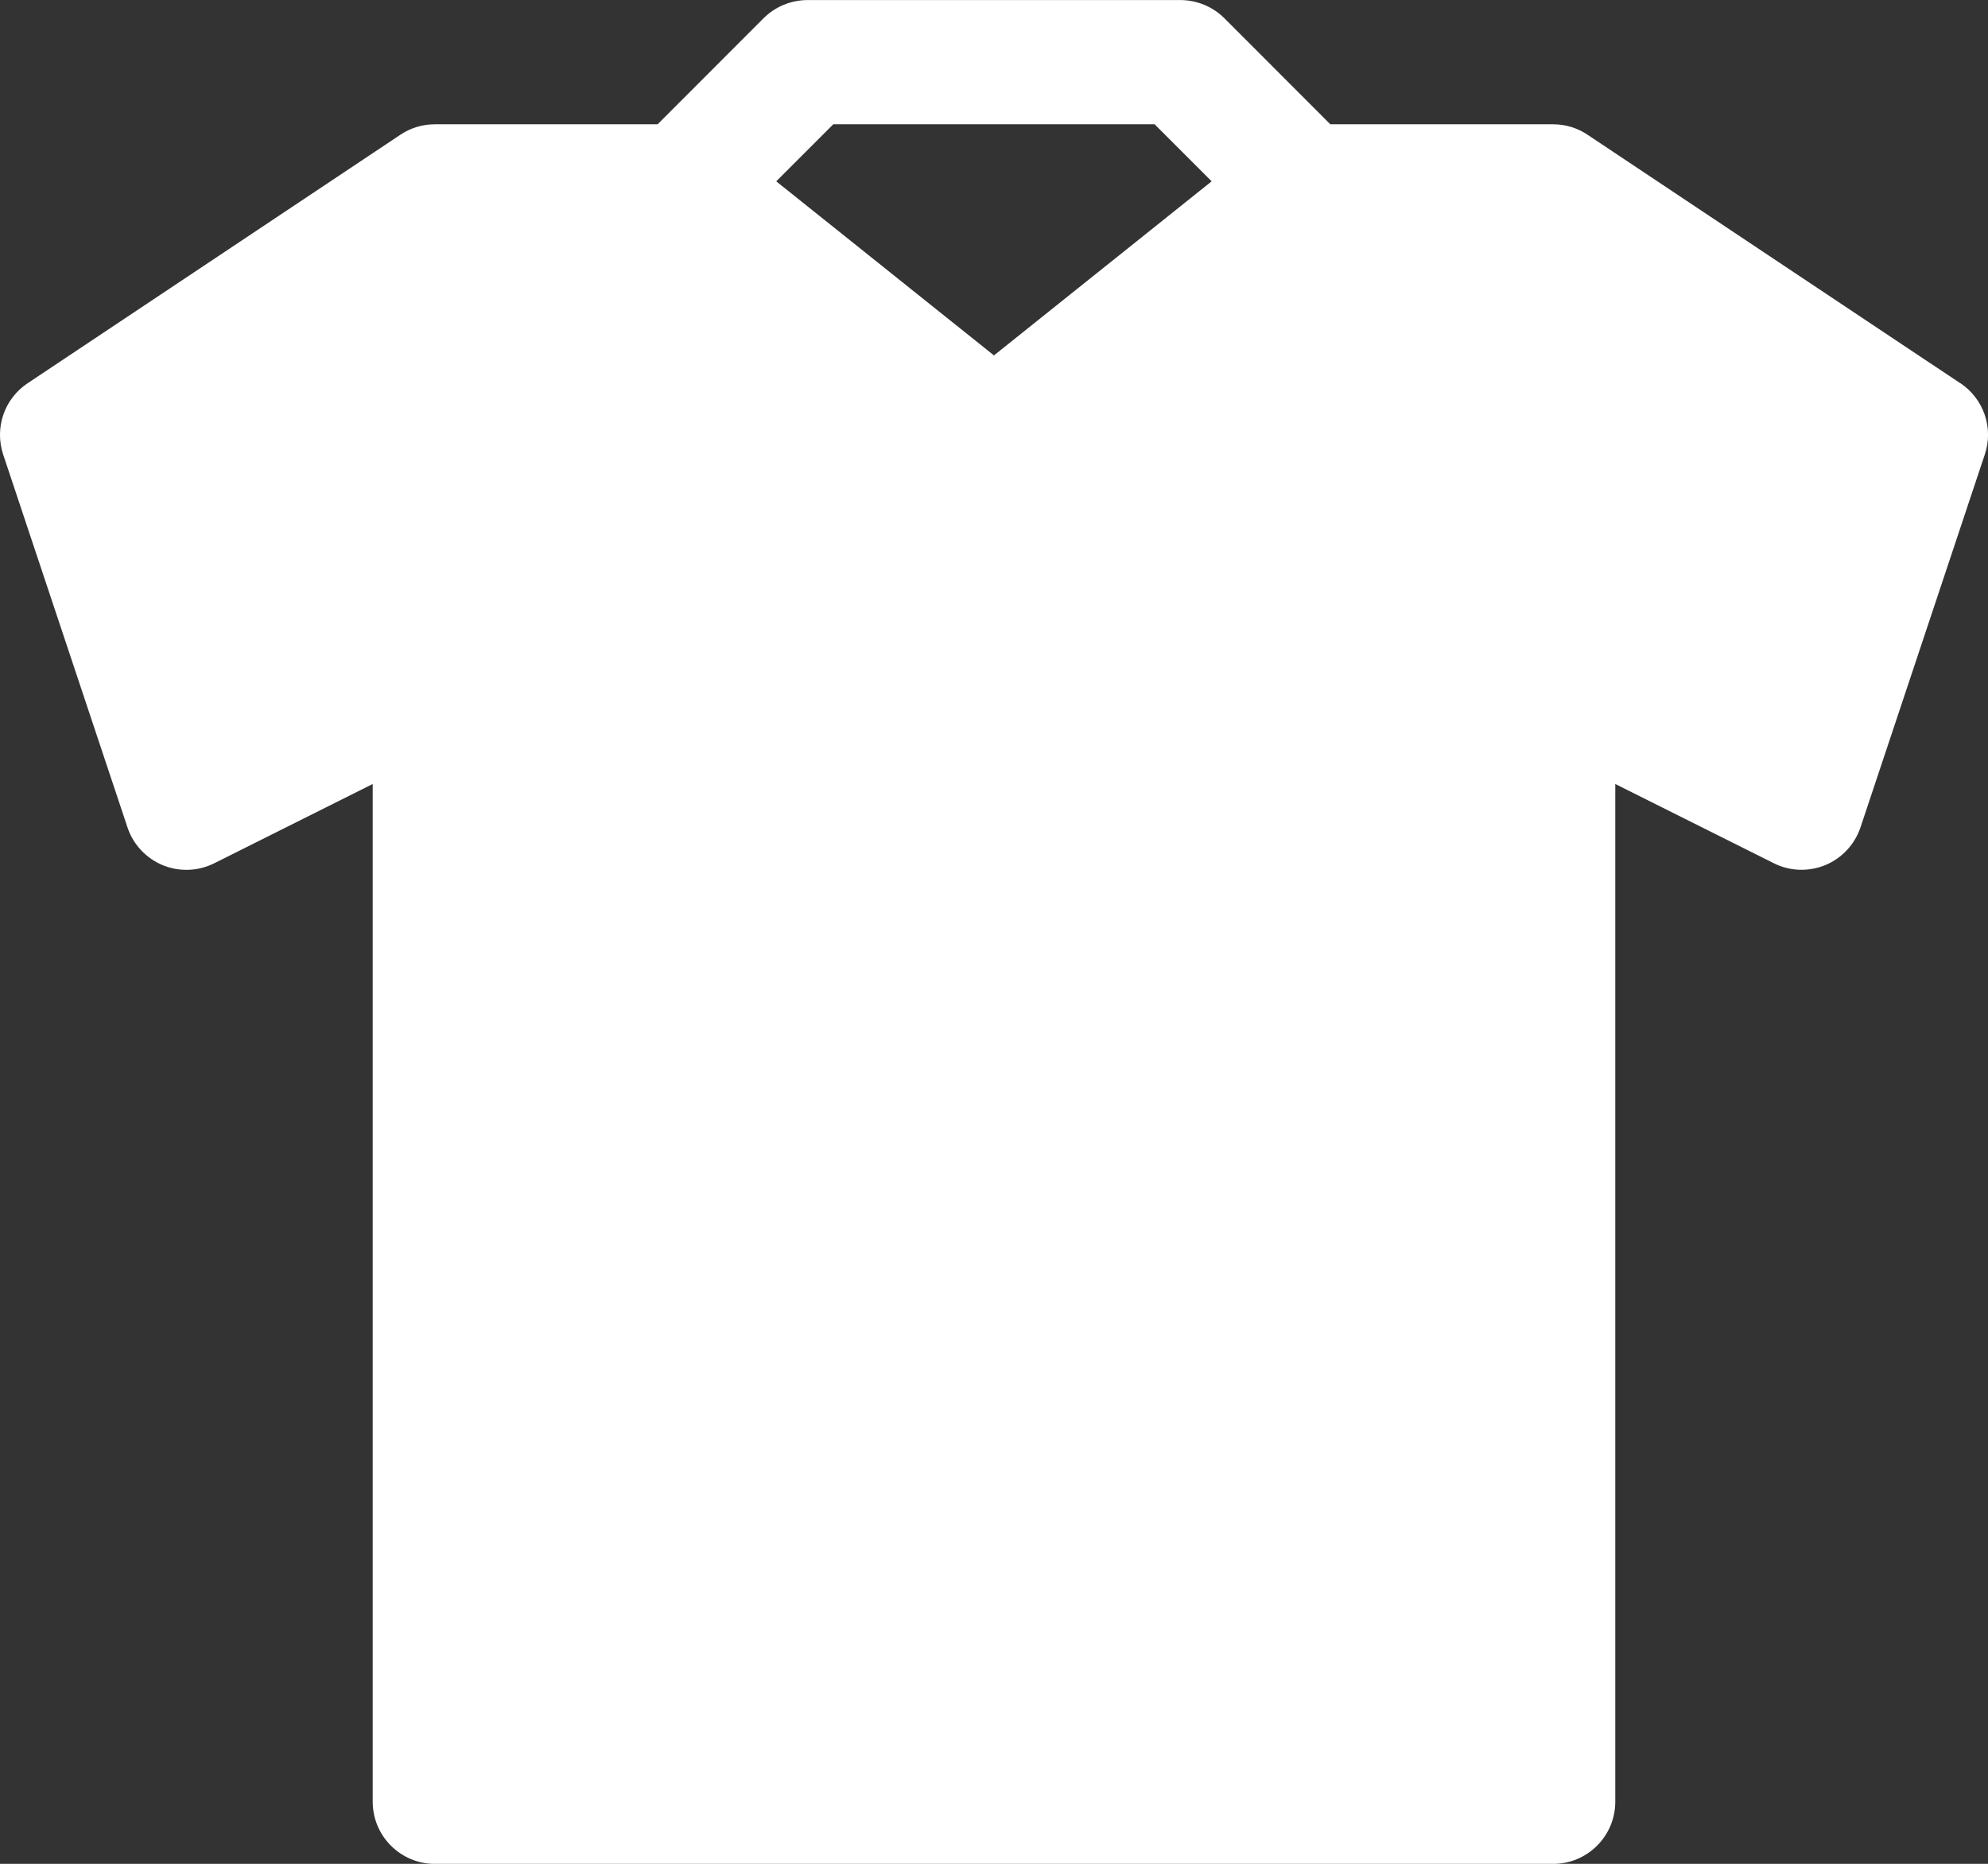 <?xml version="1.0" encoding="UTF-8"?>
<!DOCTYPE svg PUBLIC "-//W3C//DTD SVG 1.1//EN" "http://www.w3.org/Graphics/SVG/1.1/DTD/svg11.dtd">
<!-- Creator: CorelDRAW 2018 (64-Bit) -->
<svg xmlns="http://www.w3.org/2000/svg" xml:space="preserve" width="181.33mm" height="170mm" version="1.1" style="shape-rendering:geometricPrecision; text-rendering:geometricPrecision; image-rendering:optimizeQuality; fill-rule:evenodd; clip-rule:evenodd"
viewBox="0 0 354.48 332.33"
 xmlns:xlink="http://www.w3.org/1999/xlink">
 <rect x="0" y="0" width="354.48" height="332.33" fill="#333333" stroke="none"/>
 <defs>
  <style type="text/css">
   <![CDATA[
    .fil0 {fill:white}
   ]]>
  </style>
 </defs>
 <g id="Слой_x0020_1">
  <path class="fil0" d="M349.54 68.33l-66.47 -44.31c-1.82,-1.22 -3.94,-1.86 -6.14,-1.86l-39.72 0 -18.9 -18.92c-2.08,-2.06 -4.9,-3.23 -7.84,-3.23l-66.47 0c-2.95,0 -5.76,1.17 -7.84,3.23l-18.9 18.92 -39.72 -0c-2.19,0 -4.32,0.64 -6.14,1.86l-66.47 44.31c-4.17,2.77 -5.94,7.98 -4.36,12.72l22.16 66.47c1,3.04 3.3,5.49 6.27,6.74 2.97,1.22 6.31,1.11 9.19,-0.33l28.27 -14.14 0 181.47c0,6.11 4.96,11.08 11.08,11.08l199.4 -0c6.11,0 11.08,-4.96 11.08,-11.08l0 -181.47 28.27 14.13c2.88,1.44 6.18,1.55 9.19,0.33 2.97,-1.24 5.25,-3.7 6.27,-6.74l22.16 -66.47c1.6,-4.74 -0.2,-9.95 -4.36,-12.72zm-200.95 -46.17l57.29 0 10.17 10.17 -38.82 31.04 -38.82 -31.04 10.17 -10.17z"/>
 </g>
</svg>

